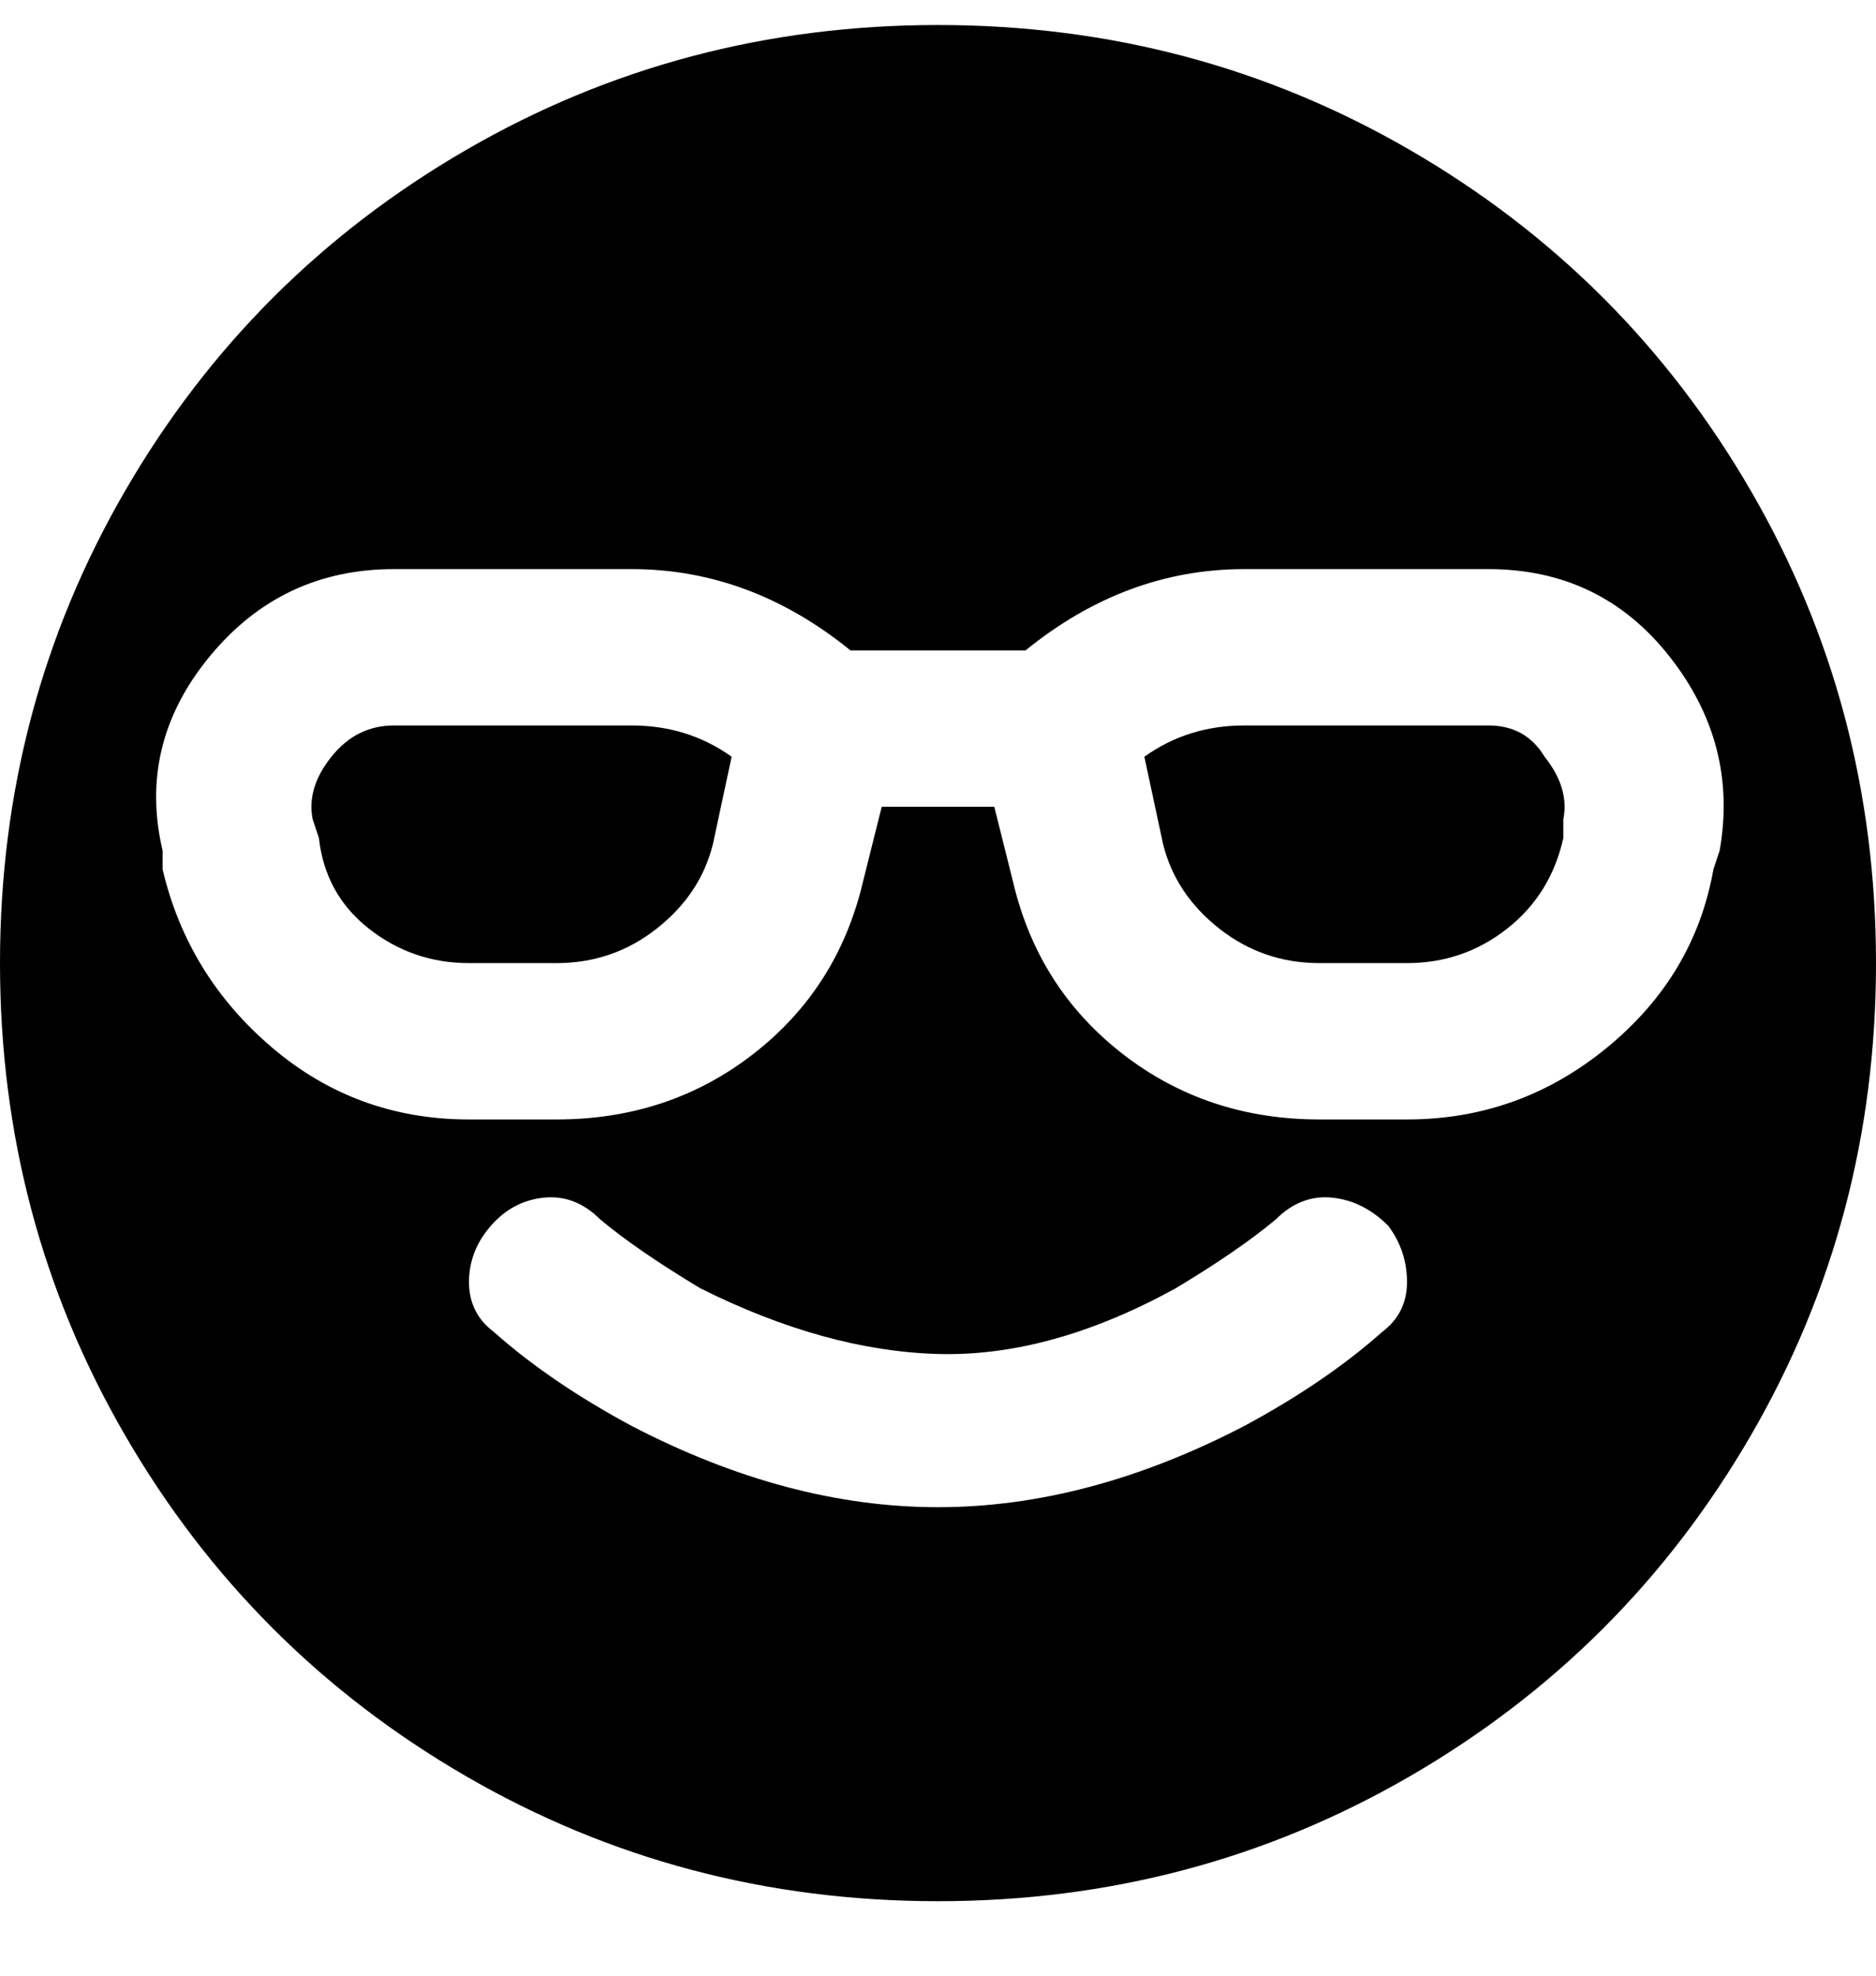 <svg viewBox="0 0 300 316" xmlns="http://www.w3.org/2000/svg"><path d="M247 121q4 5 3 10v3q-2 9-9 14.5t-16 5.5h-14q-9 0-16-5.5t-9-13.5l-3-14q7-5 16-5h39q6 0 9 5zm53 33q0 41-20 75.5T225.5 284Q191 304 150 304t-75.5-20Q40 264 20 229.5T0 154q0-41 20-75.5T74.5 24Q109 4 150 4t75.5 20Q260 44 280 78.5t20 75.5zm-78 42q-4-4-9-4.5t-9 3.5q-6 5-16 11-20 11-38 10.5T112 206q-10-6-16-11-4-4-9-3.5t-8.5 4.5q-3.5 4-3.5 9t4 8q9 8 22 15 25 13 49 13t49-13q13-7 22-15 4-3 4-8t-3-9zm53-60q3-17-8-31t-29-14h-39q-19 0-35 13h-28q-16-13-35-13H63q-18 0-29.5 14T26 136v3q4 17 17.5 28.5T75 179h14q18 0 31.5-10.5T138 141l3-12h18l3 12q4 17 17.5 27.5T211 179h14q18 0 32-11.5t17-28.5l1-3zM63 116q-6 0-10 5t-3 10l1 3q1 9 8 14.5t16 5.5h14q9 0 16-5.5t9-13.5l3-14q-7-5-16-5H63z"/></svg>
